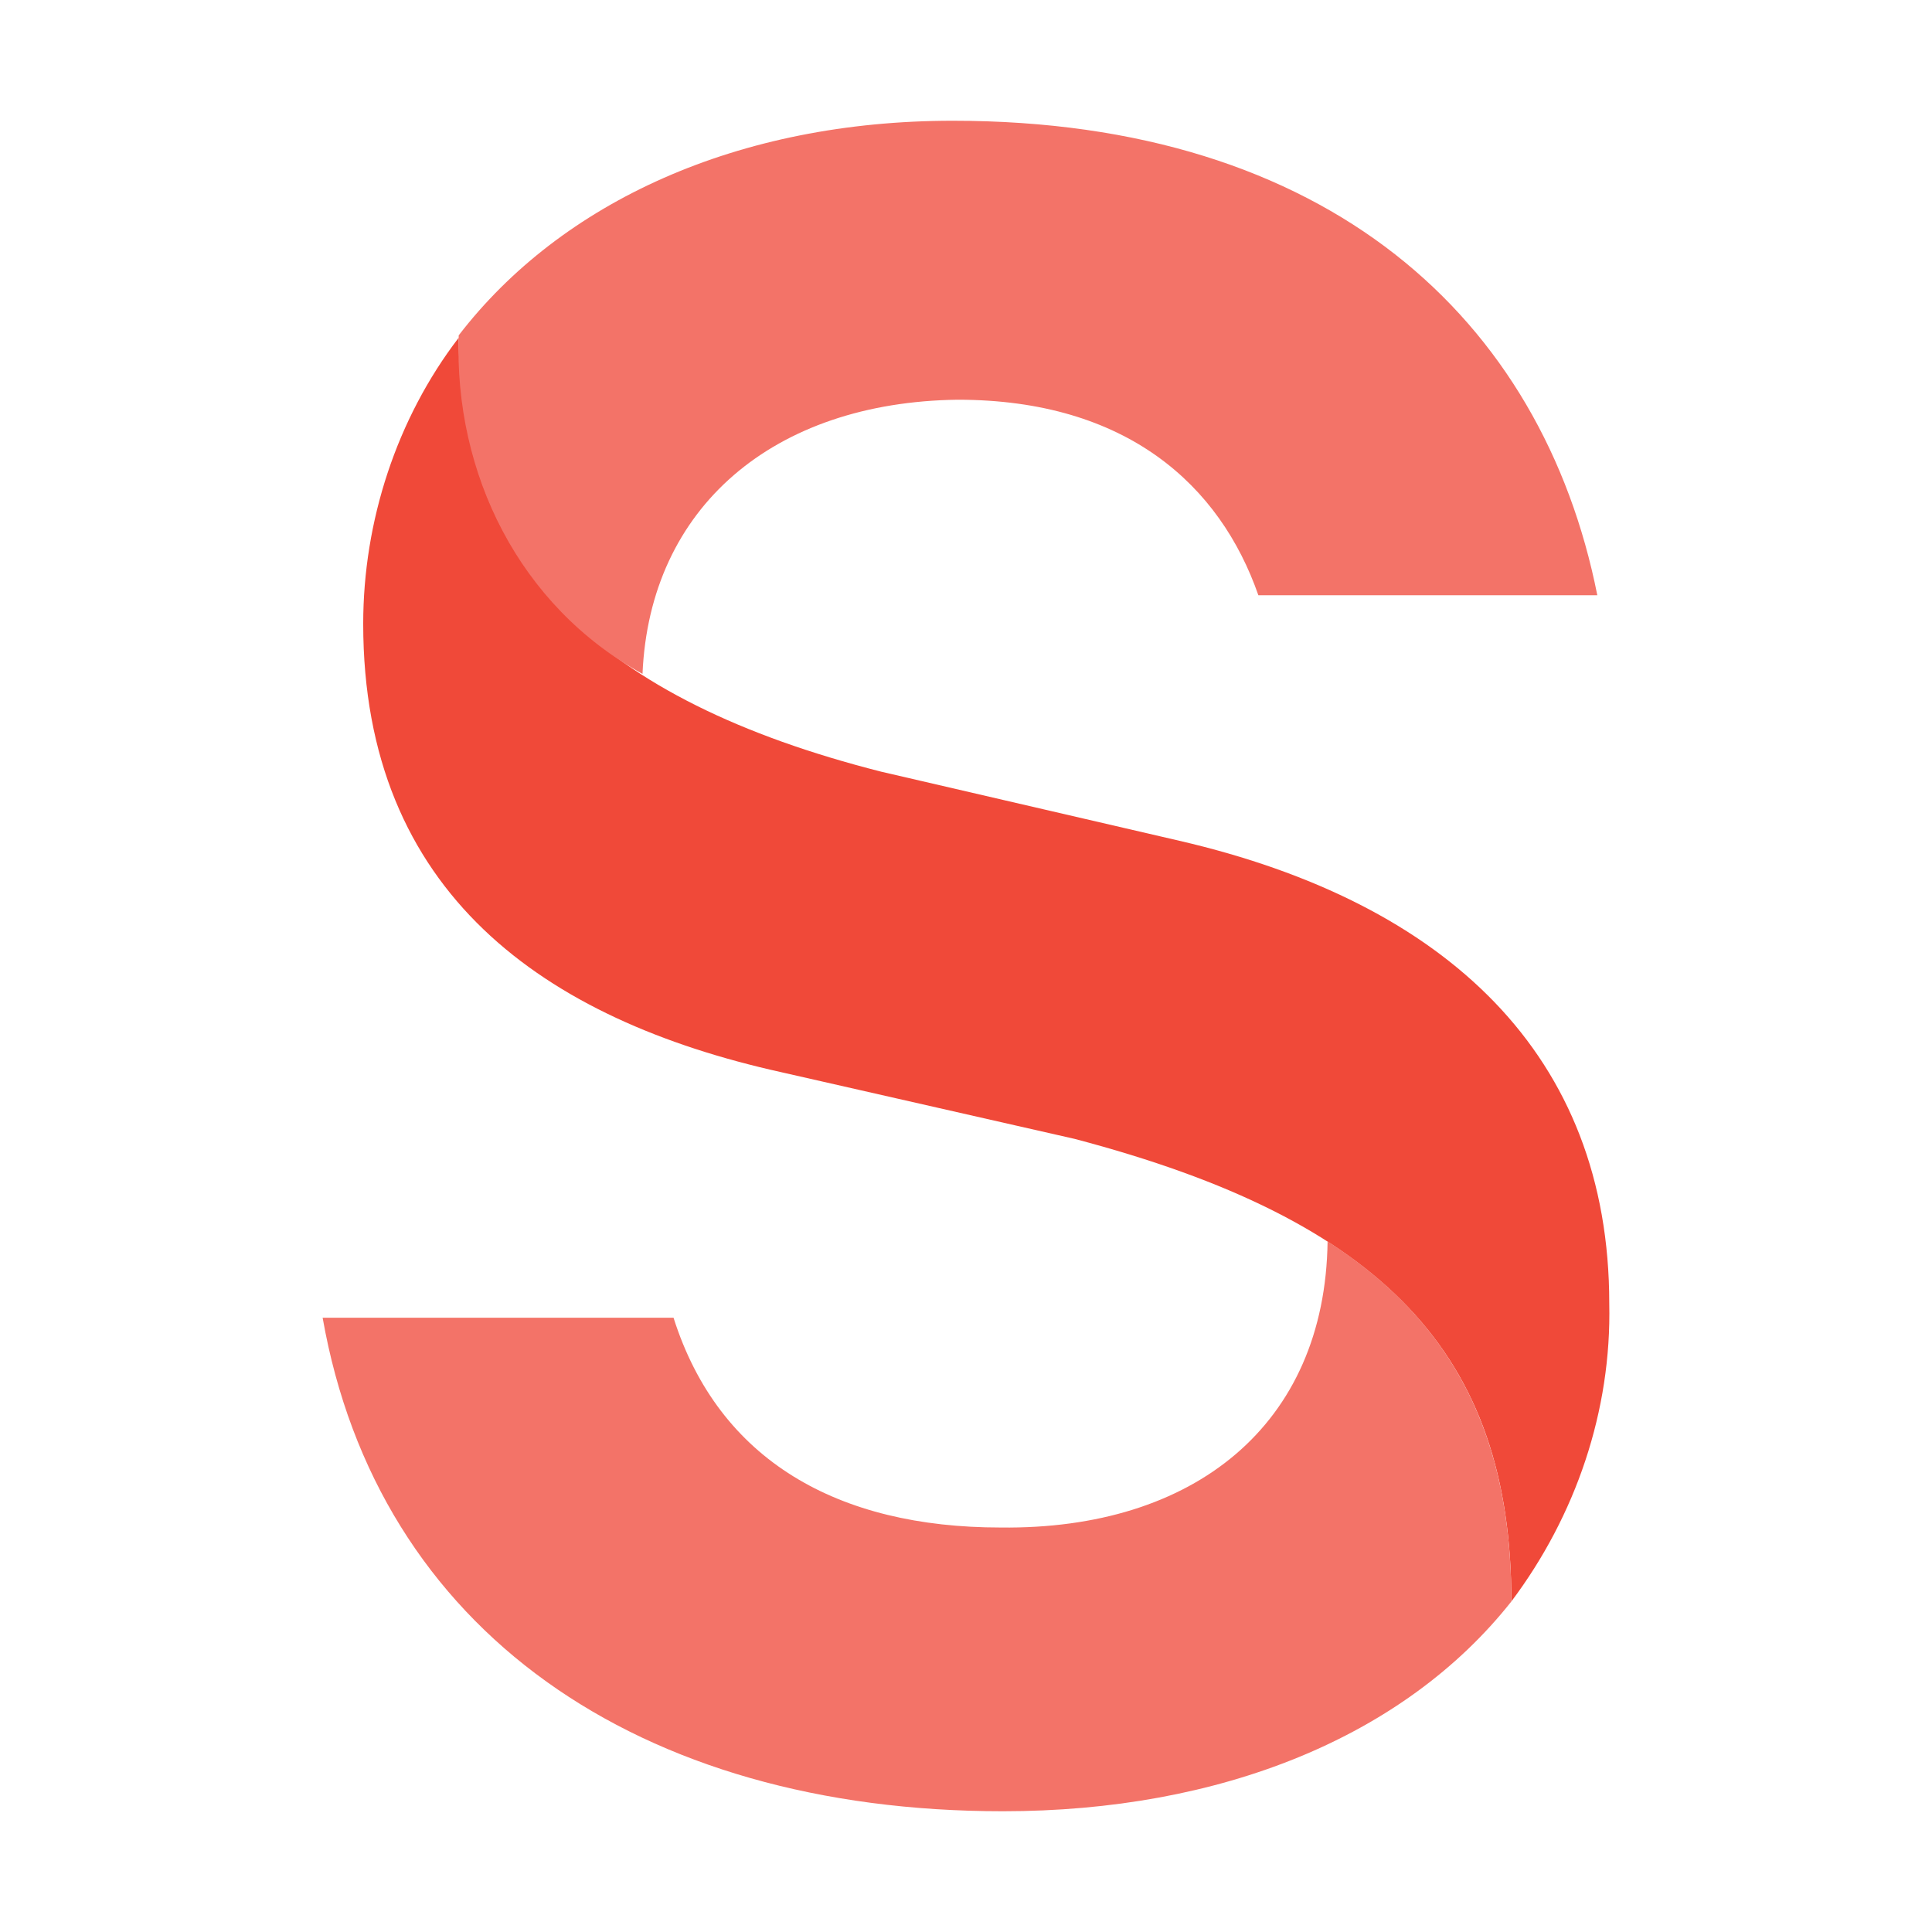 <svg width="512" height="512" viewBox="0 0 512 512" fill="none" xmlns="http://www.w3.org/2000/svg">
<path d="M121.56 89.501C121.56 149.534 158.881 185.545 233.527 204.504L312.601 222.827C383.453 239.256 426.47 279.697 426.47 345.41C427.103 373.845 417.616 401.648 400.532 424.394C400.532 358.68 366.373 323.297 284.766 301.811L206.957 284.123C144.335 270.213 96.254 236.72 96.254 165.322C96.254 138.15 105.108 110.979 121.56 89.497" fill="#F04939"/>
<path d="M351.824 328.982C385.351 350.468 400.533 380.798 400.533 424.398C372.066 460.413 323.357 480 265.79 480C169.005 480 100.054 431.978 85.5 349.205H178.491C190.511 387.115 222.141 404.807 265.158 404.807C316.401 405.439 351.192 377.635 351.824 328.982ZM121.561 88.87C148.759 53.486 195.575 32 252.501 32C351.82 32 408.755 84.448 423.305 157.746H333.48C323.362 128.679 298.684 105.93 253.77 105.93C205.061 106.561 172.167 134.365 170.27 178.596C137.672 160.639 120.291 125.516 121.561 88.87Z" fill="#F37368"/>
</svg>

